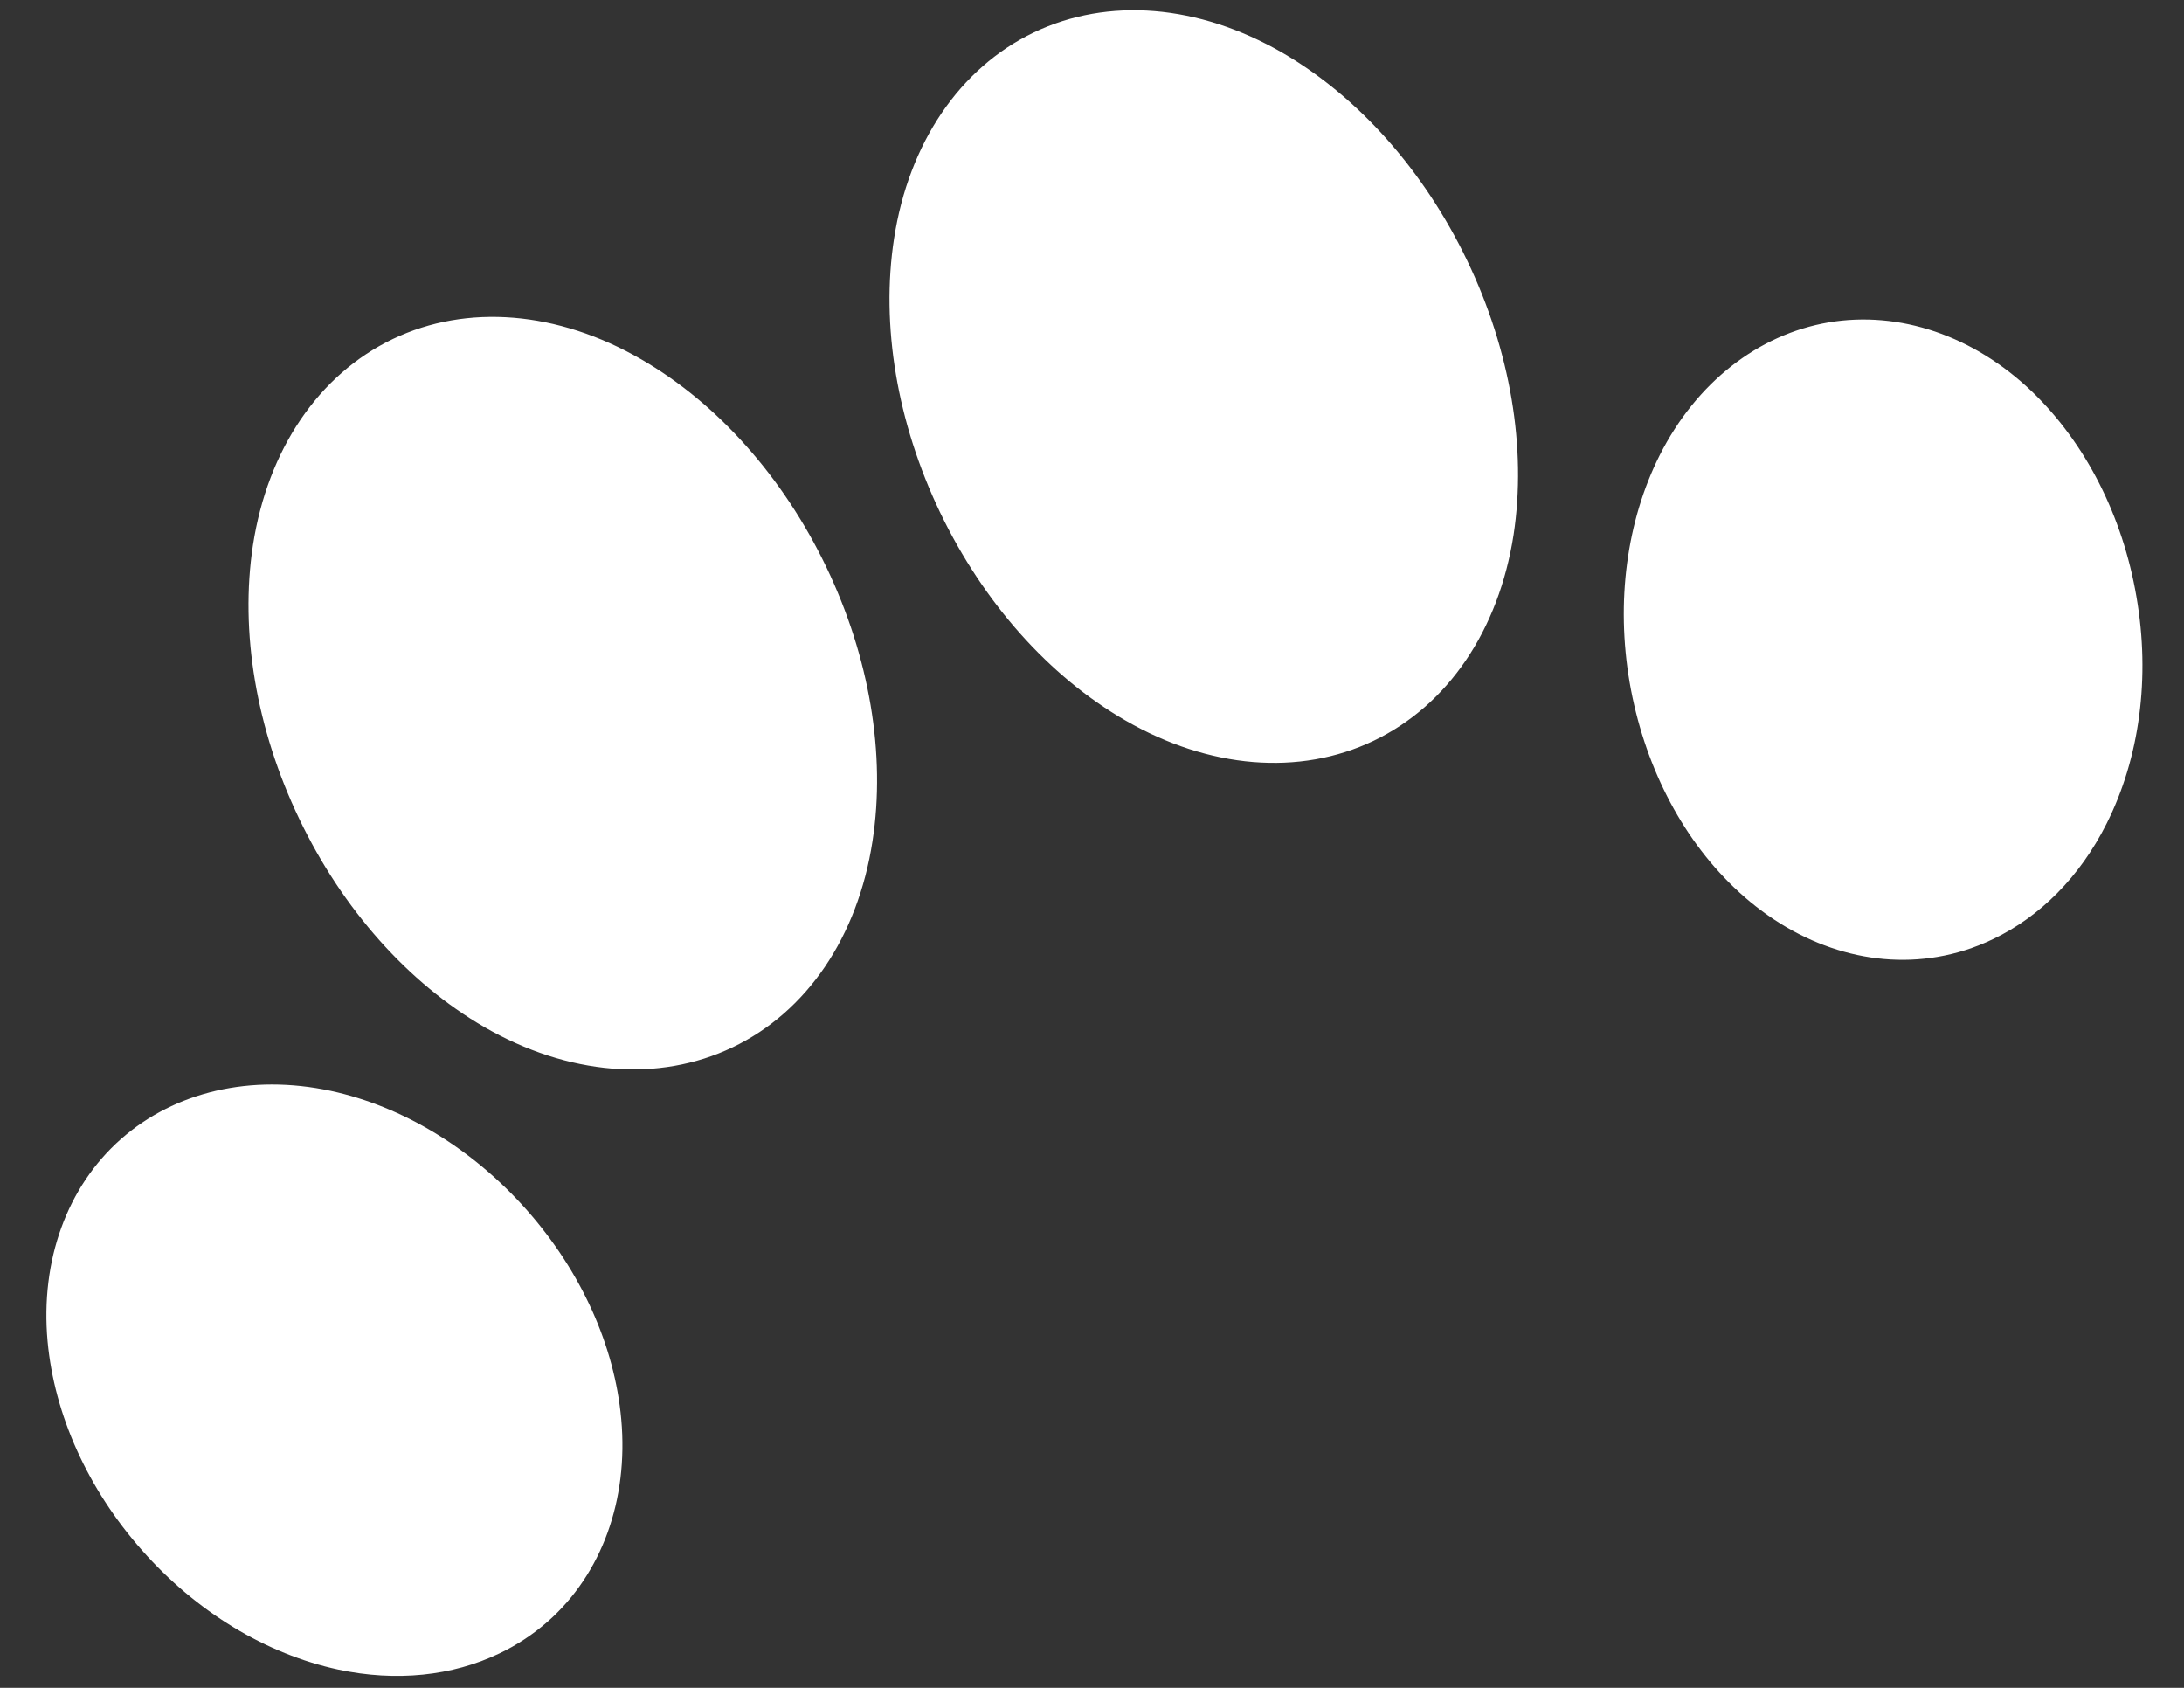 <svg width="22" height="17" viewBox="0 0 22 17" fill="none" xmlns="http://www.w3.org/2000/svg">
<rect x="0" y="0" width="22" height="17" fill="#333333" stroke="none"/>
<path id="Vector" d="M21.521 6.01C21.662 6.822 21.554 7.635 21.218 8.3C20.951 8.83 20.551 9.233 20.076 9.459C19.897 9.545 19.711 9.605 19.515 9.638C18.802 9.759 18.055 9.503 17.465 8.936C16.927 8.42 16.557 7.688 16.416 6.875C16.277 6.062 16.385 5.249 16.718 4.586C17.086 3.857 17.706 3.369 18.421 3.247C19.135 3.127 19.884 3.381 20.473 3.948C21.009 4.465 21.382 5.197 21.521 6.01ZM7.381 10.548C8.128 10.191 8.641 9.435 8.789 8.472C8.924 7.599 8.759 6.619 8.324 5.712C7.889 4.805 7.227 4.062 6.461 3.62C5.617 3.132 4.705 3.057 3.958 3.414C3.21 3.772 2.697 4.528 2.548 5.491C2.415 6.363 2.58 7.343 3.016 8.251C3.451 9.158 4.112 9.9 4.876 10.343C5.721 10.831 6.633 10.906 7.381 10.548ZM13.837 7.461C14.585 7.104 15.098 6.347 15.247 5.385C15.38 4.512 15.215 3.532 14.78 2.626C14.344 1.718 13.683 0.975 12.919 0.532C12.074 0.044 11.162 -0.031 10.414 0.327C9.668 0.684 9.154 1.441 9.006 2.403C8.871 3.276 9.036 4.256 9.471 5.164C9.907 6.071 10.568 6.813 11.334 7.255C12.178 7.743 13.09 7.818 13.837 7.461ZM5.307 12.188C4.76 11.57 4.057 11.143 3.331 10.987C2.531 10.816 1.762 10.993 1.218 11.473C0.675 11.953 0.406 12.695 0.479 13.508C0.547 14.249 0.884 14.998 1.432 15.616C1.977 16.234 2.68 16.66 3.408 16.816C3.99 16.94 4.555 16.881 5.029 16.654C5.206 16.57 5.371 16.461 5.519 16.331C6.062 15.851 6.331 15.109 6.258 14.296C6.192 13.553 5.853 12.806 5.307 12.188Z" fill="#fff"/>
</svg>
